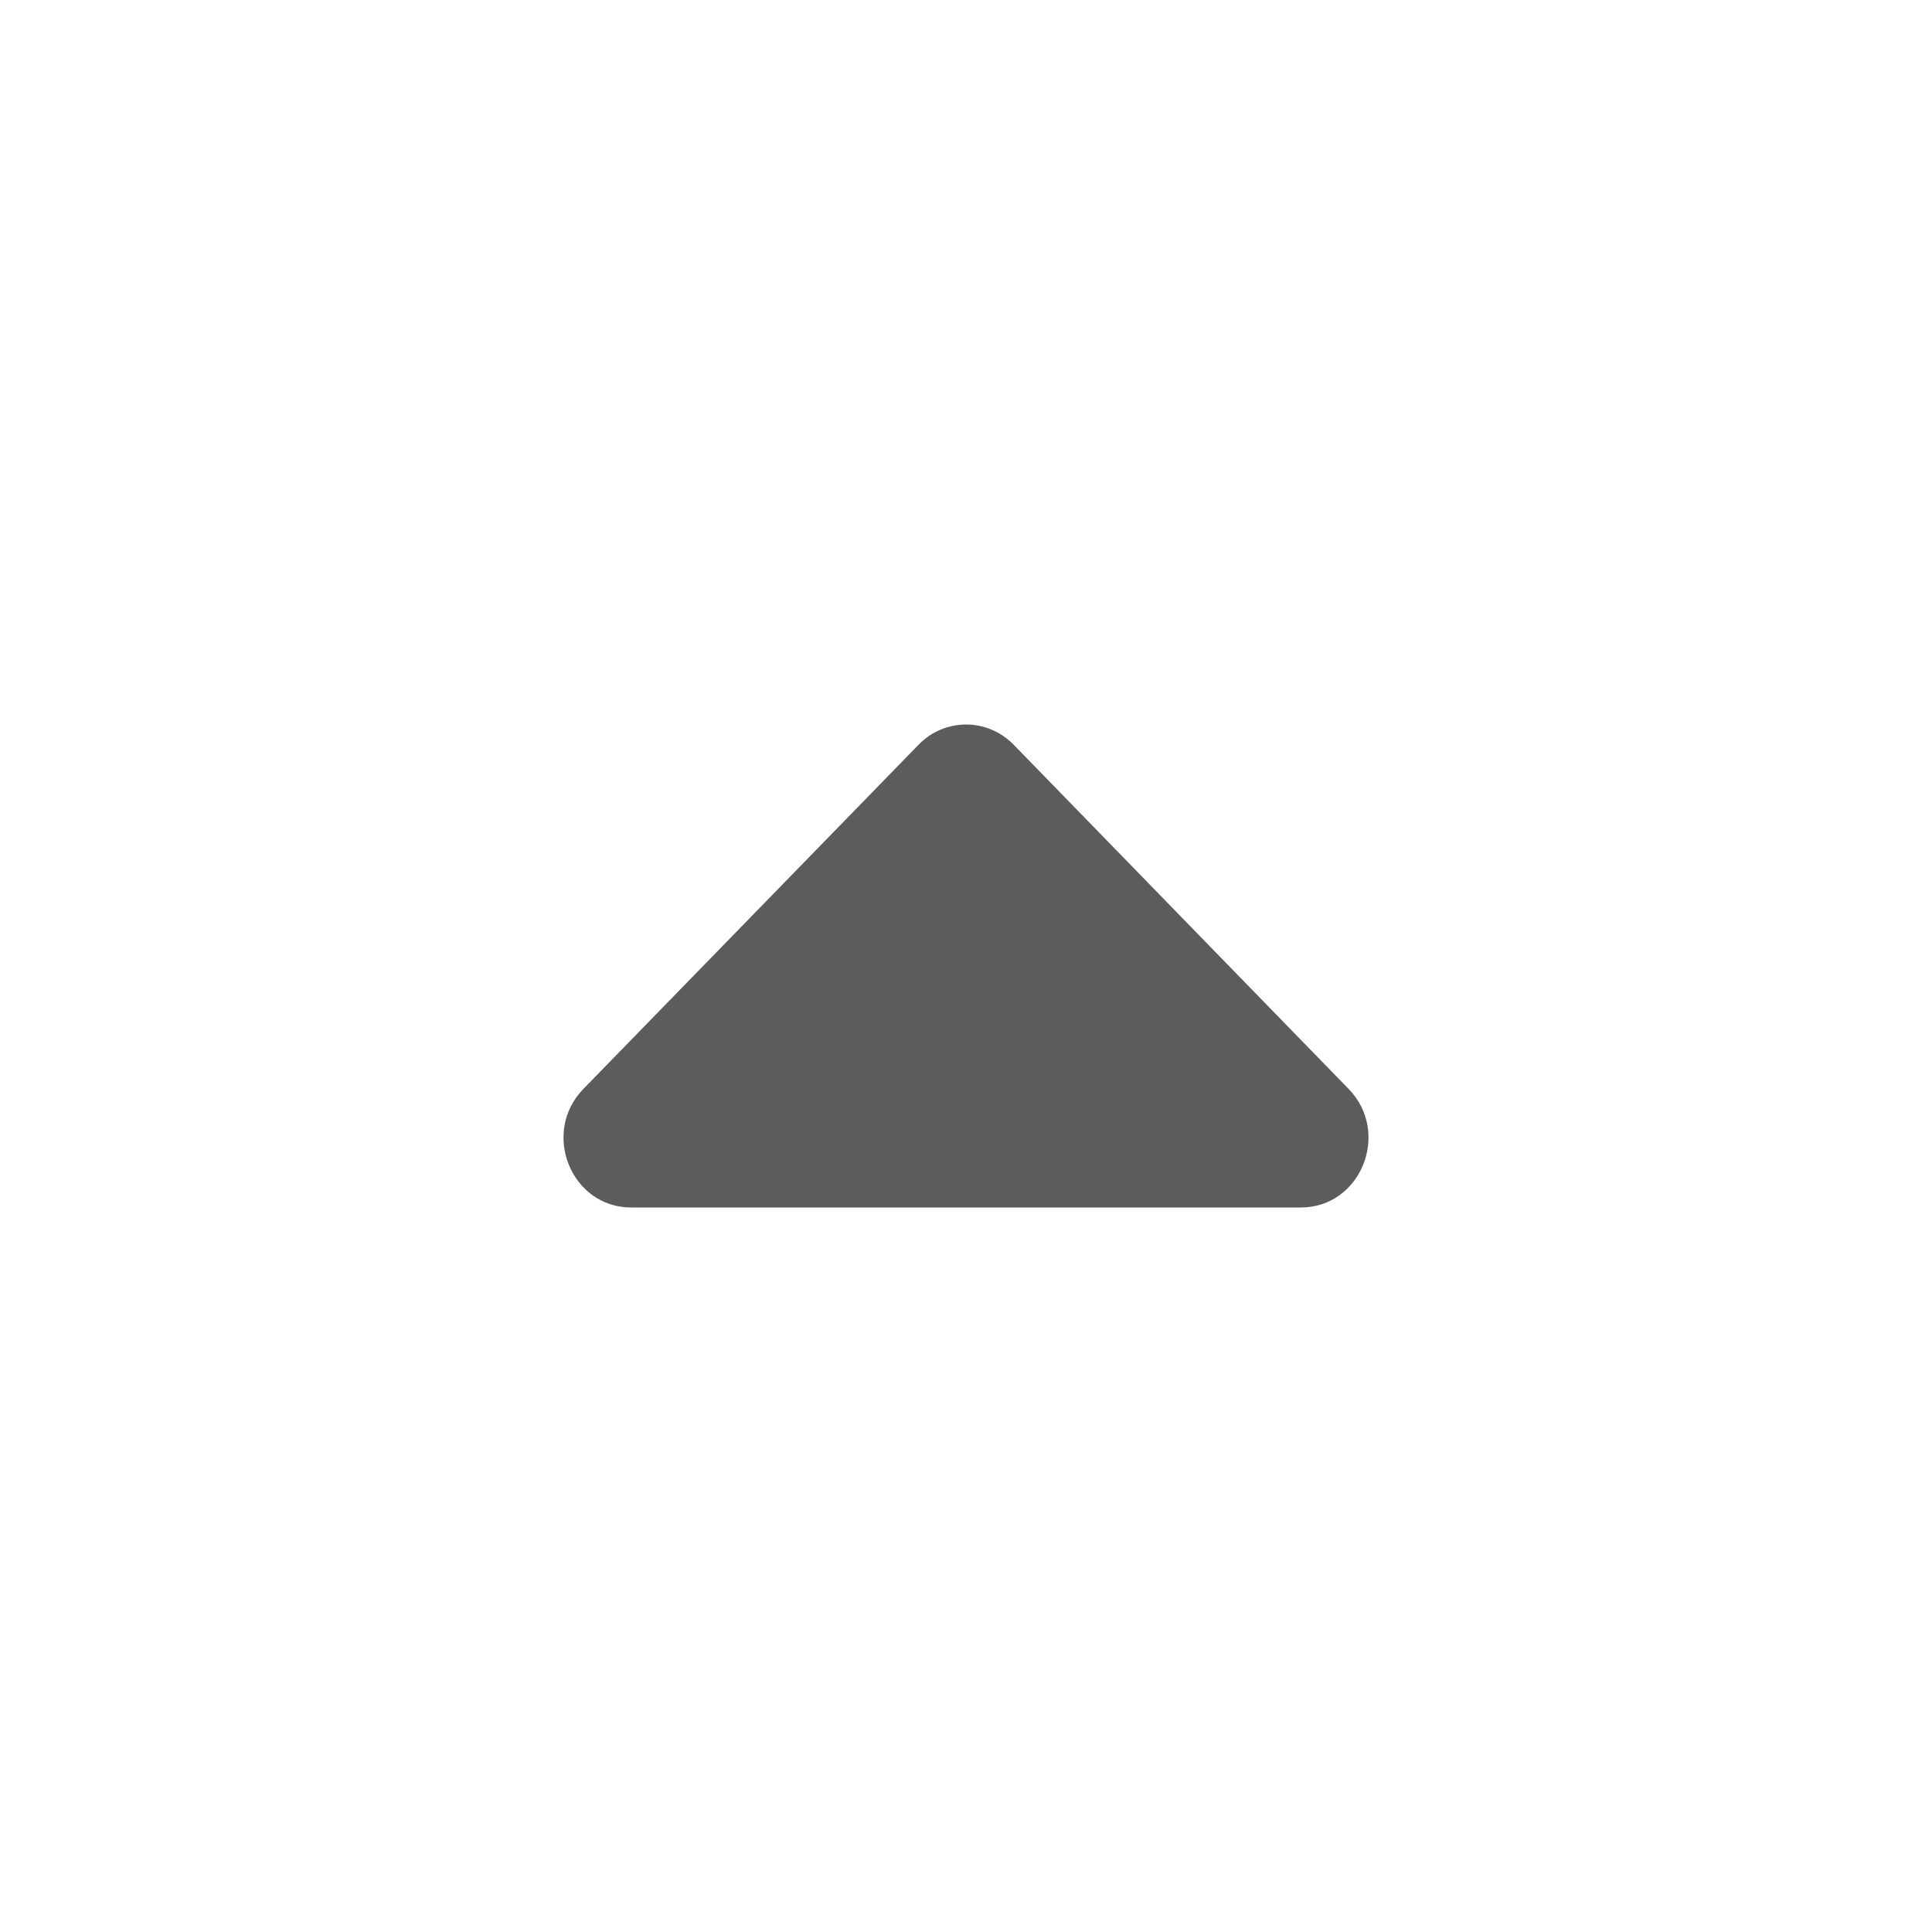 <?xml version="1.0" encoding="UTF-8"?>
<svg width="24px" height="24px" viewBox="0 0 24 24" version="1.1" xmlns="http://www.w3.org/2000/svg" xmlns:xlink="http://www.w3.org/1999/xlink">
    <!-- Generator: Sketch 58 (84663) - https://sketch.com -->
    <title>Icon / 24px / sort-up-solid</title>
    <desc>Created with Sketch.</desc>
    <g id="Icon-/-24px-/-sort-up-solid" stroke="none" stroke-width="1" fill="none" fill-rule="evenodd">
        <path d="M7.841,9 L16.159,9 C16.907,9 17.281,9.93 16.753,10.473 L12.594,14.747 C12.266,15.084 11.734,15.084 11.409,14.747 L7.247,10.473 C6.719,9.93 7.093,9 7.841,9 Z" id="sort-up-solid" fill="#5C5C5C" transform="translate(12, 12) scale(1, -1) translate(-12, -12) "></path>
    </g>
</svg>